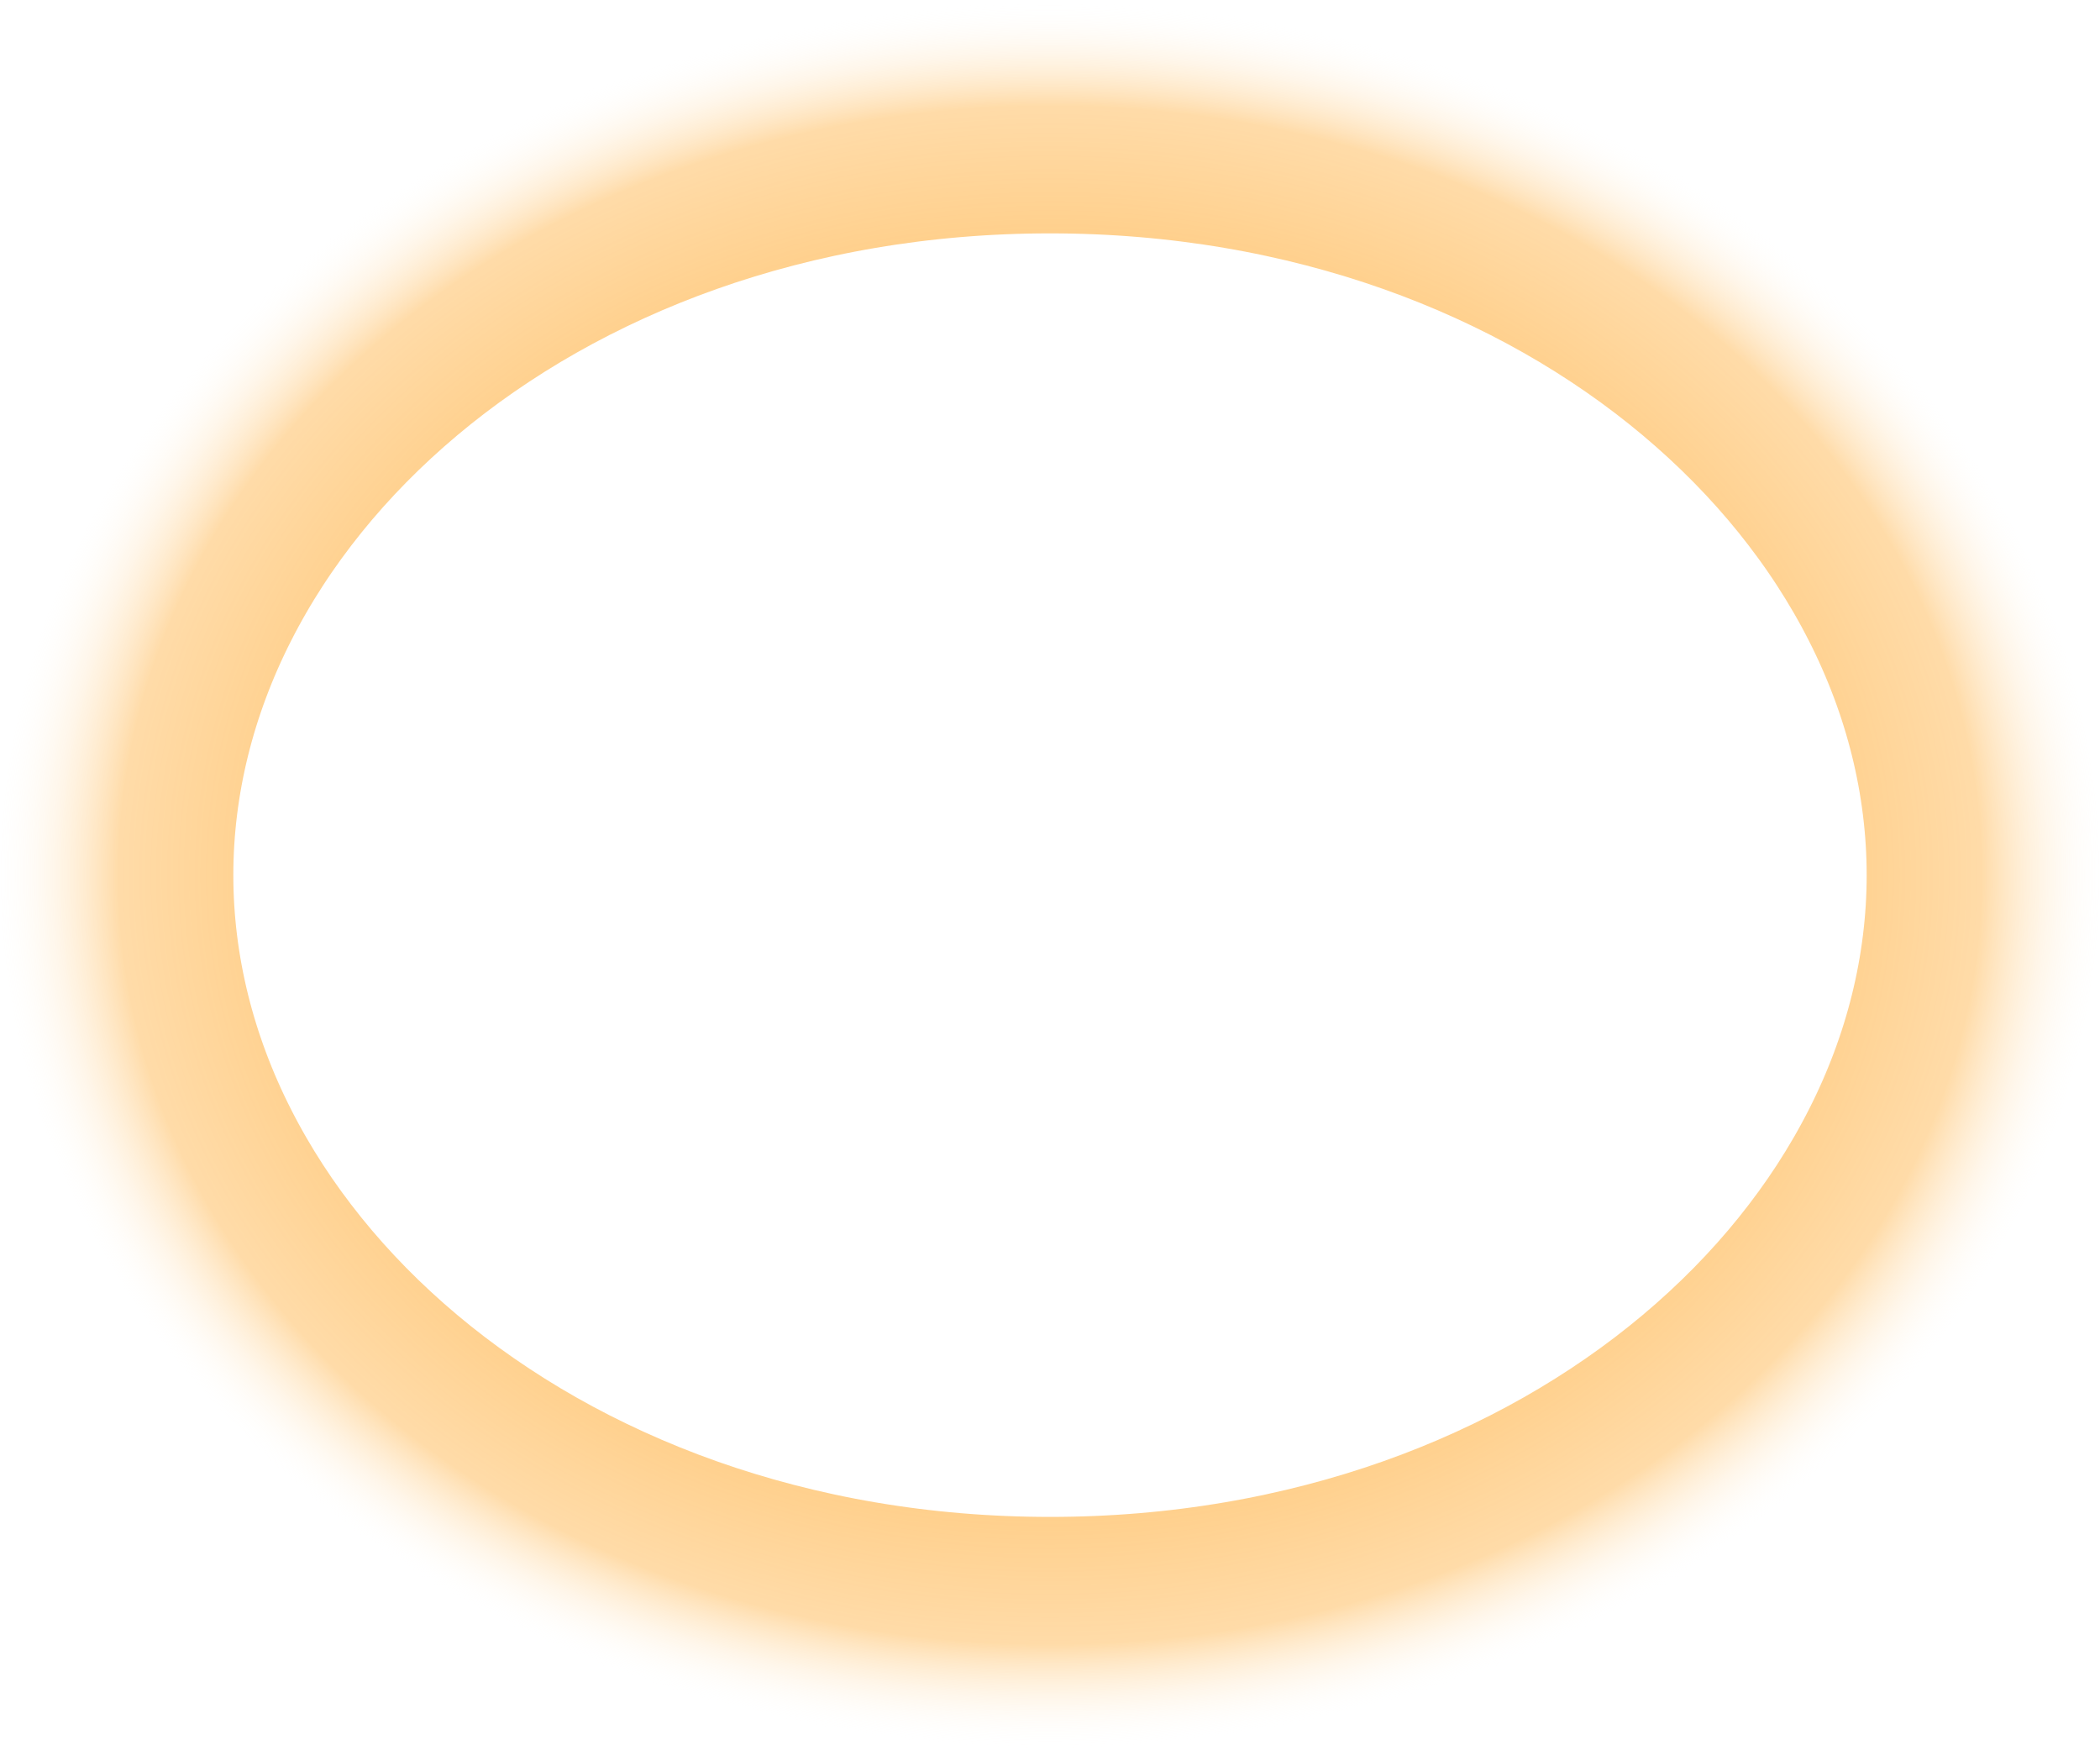 <svg width="18" height="15" viewBox="0 0 18 15" fill="none" xmlns="http://www.w3.org/2000/svg">
<path d="M17 7.5C17 10.927 13.597 14 9 14C4.403 14 1 10.927 1 7.5C1 4.073 4.403 1 9 1C13.597 1 17 4.073 17 7.5Z" stroke="url(#paint0_angular_113_1468)" stroke-width="2"/>
<defs>
<radialGradient id="paint0_angular_113_1468" cx="0" cy="0" r="1" gradientUnits="userSpaceOnUse" gradientTransform="translate(9 7.5) rotate(90) scale(7.5 9)">
<stop stop-color="#ff9600"/>
<stop offset="0.88" stop-color="#ff9600" stop-opacity="0.34"/>
<stop offset="1" stop-color="white" stop-opacity="0"/>
</radialGradient>
</defs>
</svg>